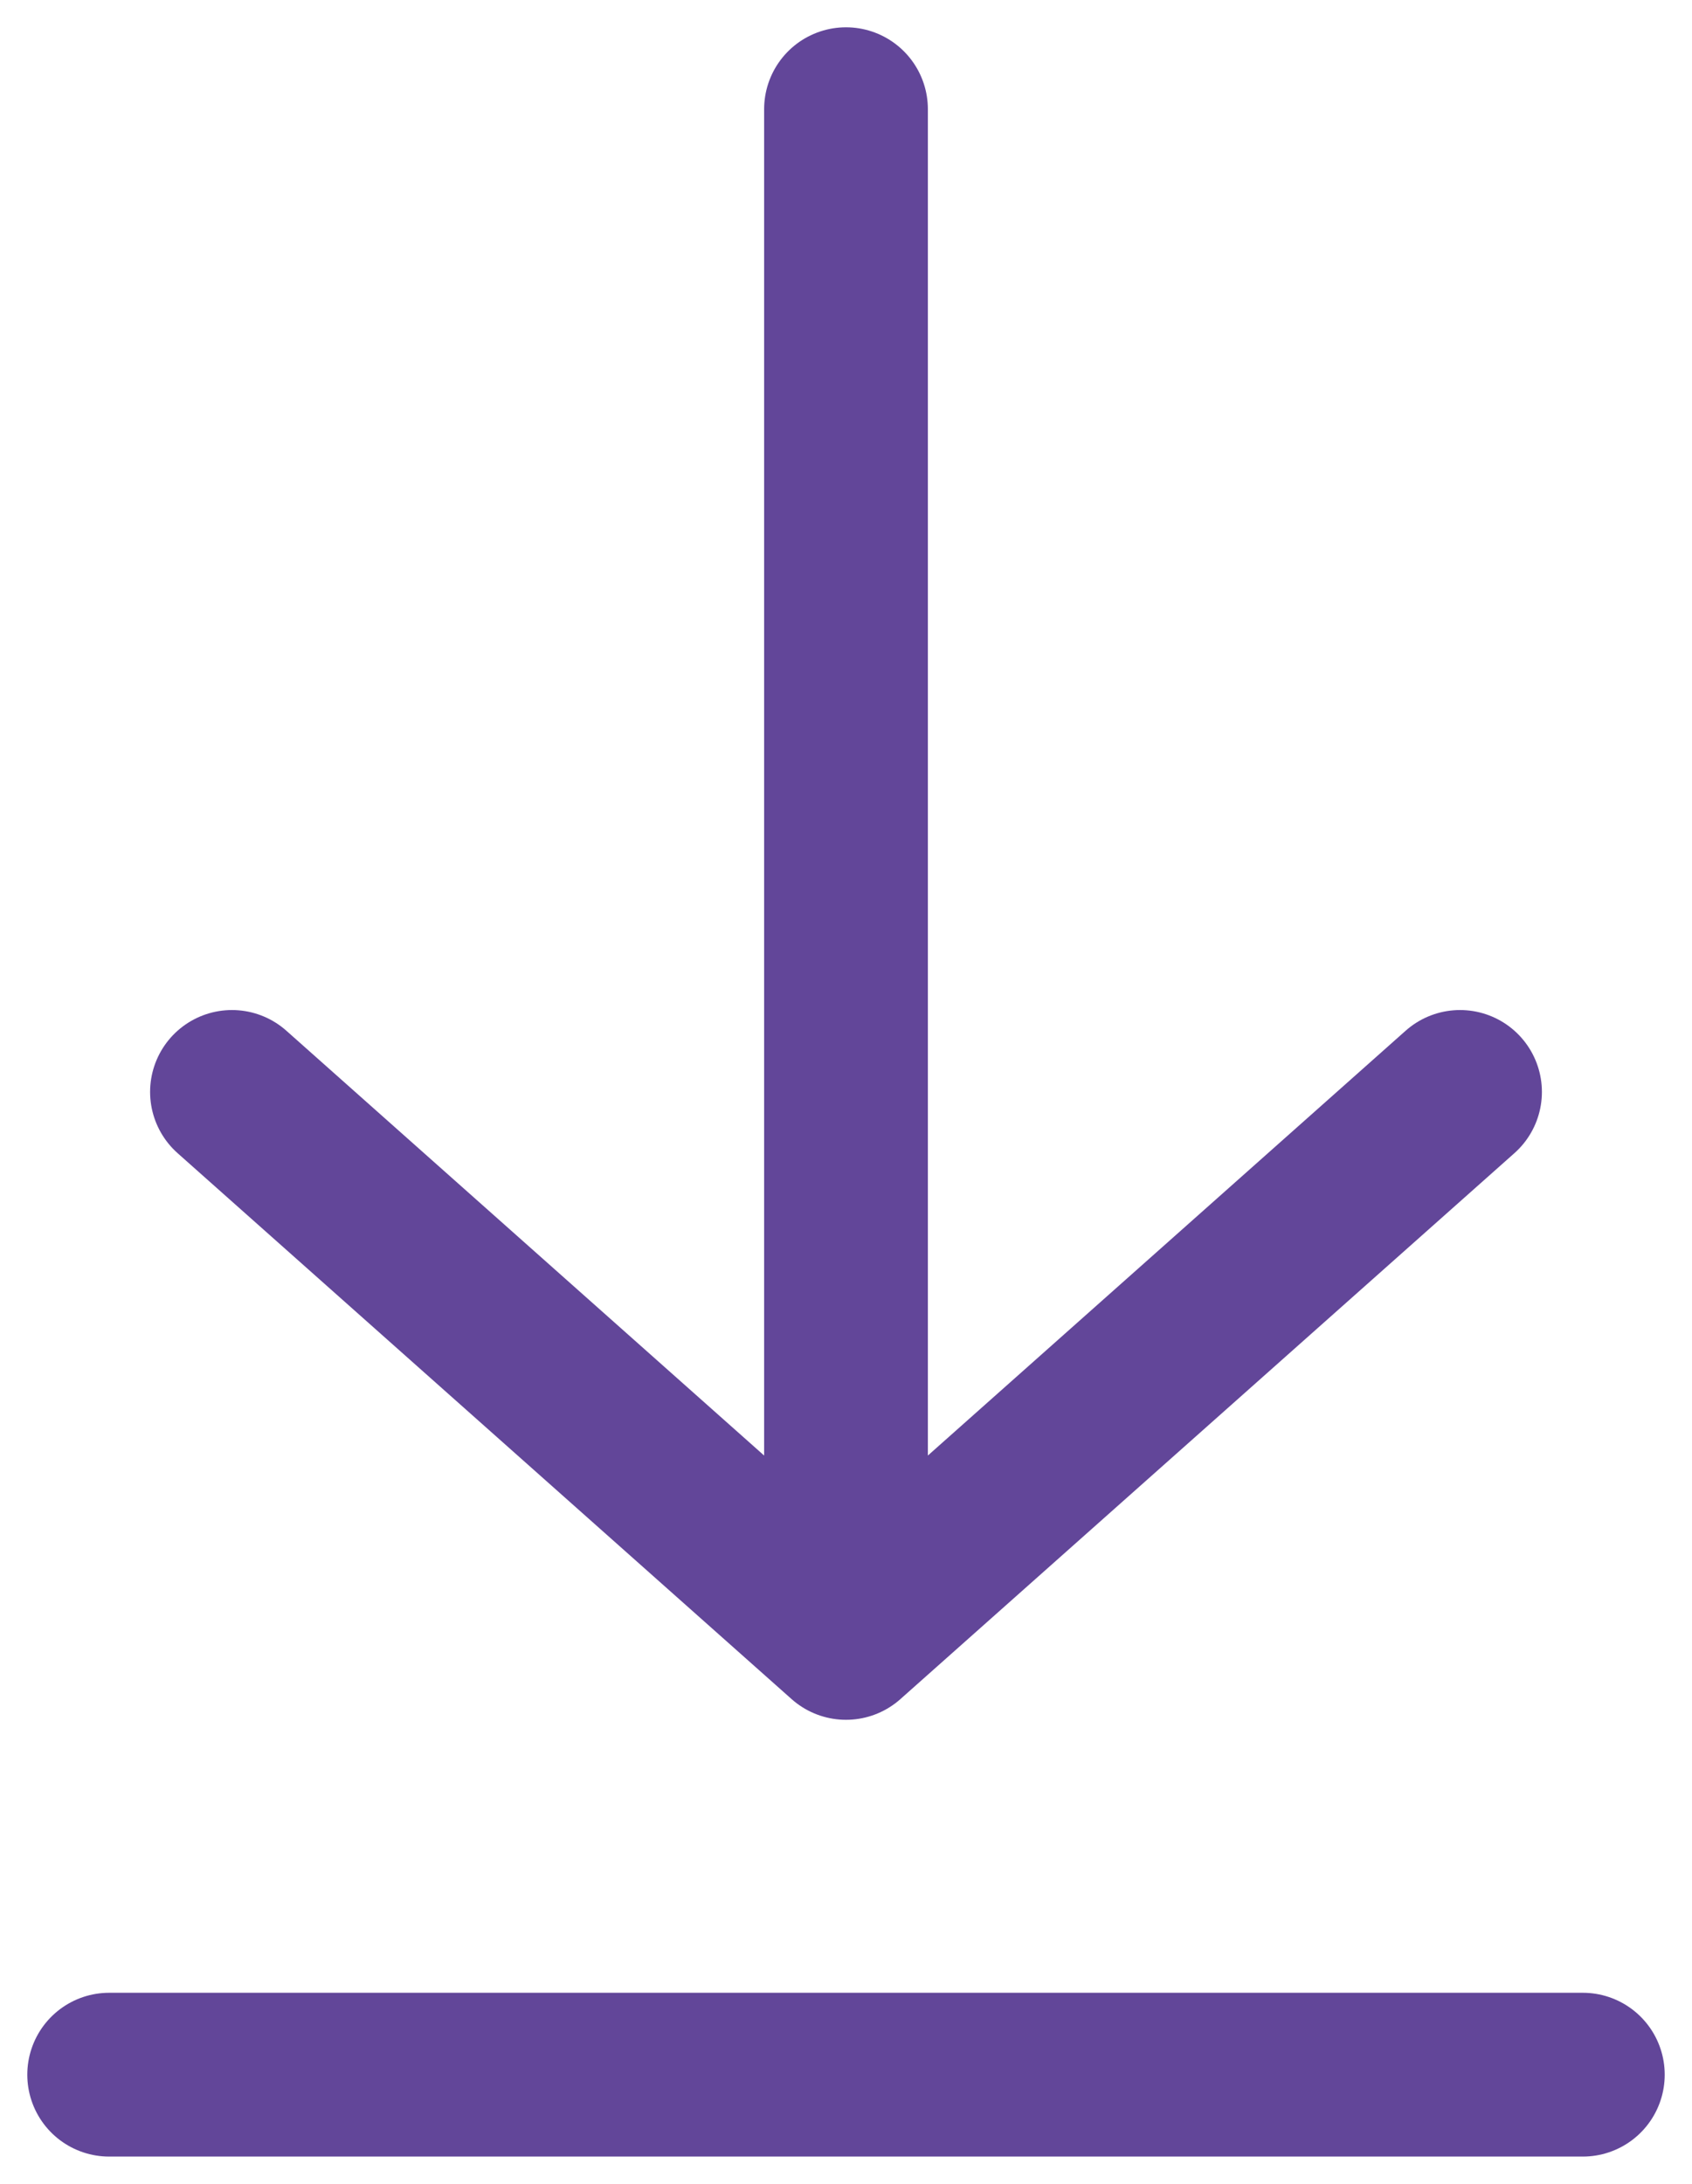 <svg width="31" height="40" viewBox="0 0 31 40" fill="none" xmlns="http://www.w3.org/2000/svg">
<path d="M2 38H29M15.5 2V30M15.5 30L26.75 20M15.5 30L4.25 20" stroke="#624699" stroke-width="3" stroke-linecap="round" stroke-linejoin="round"/>
</svg>

